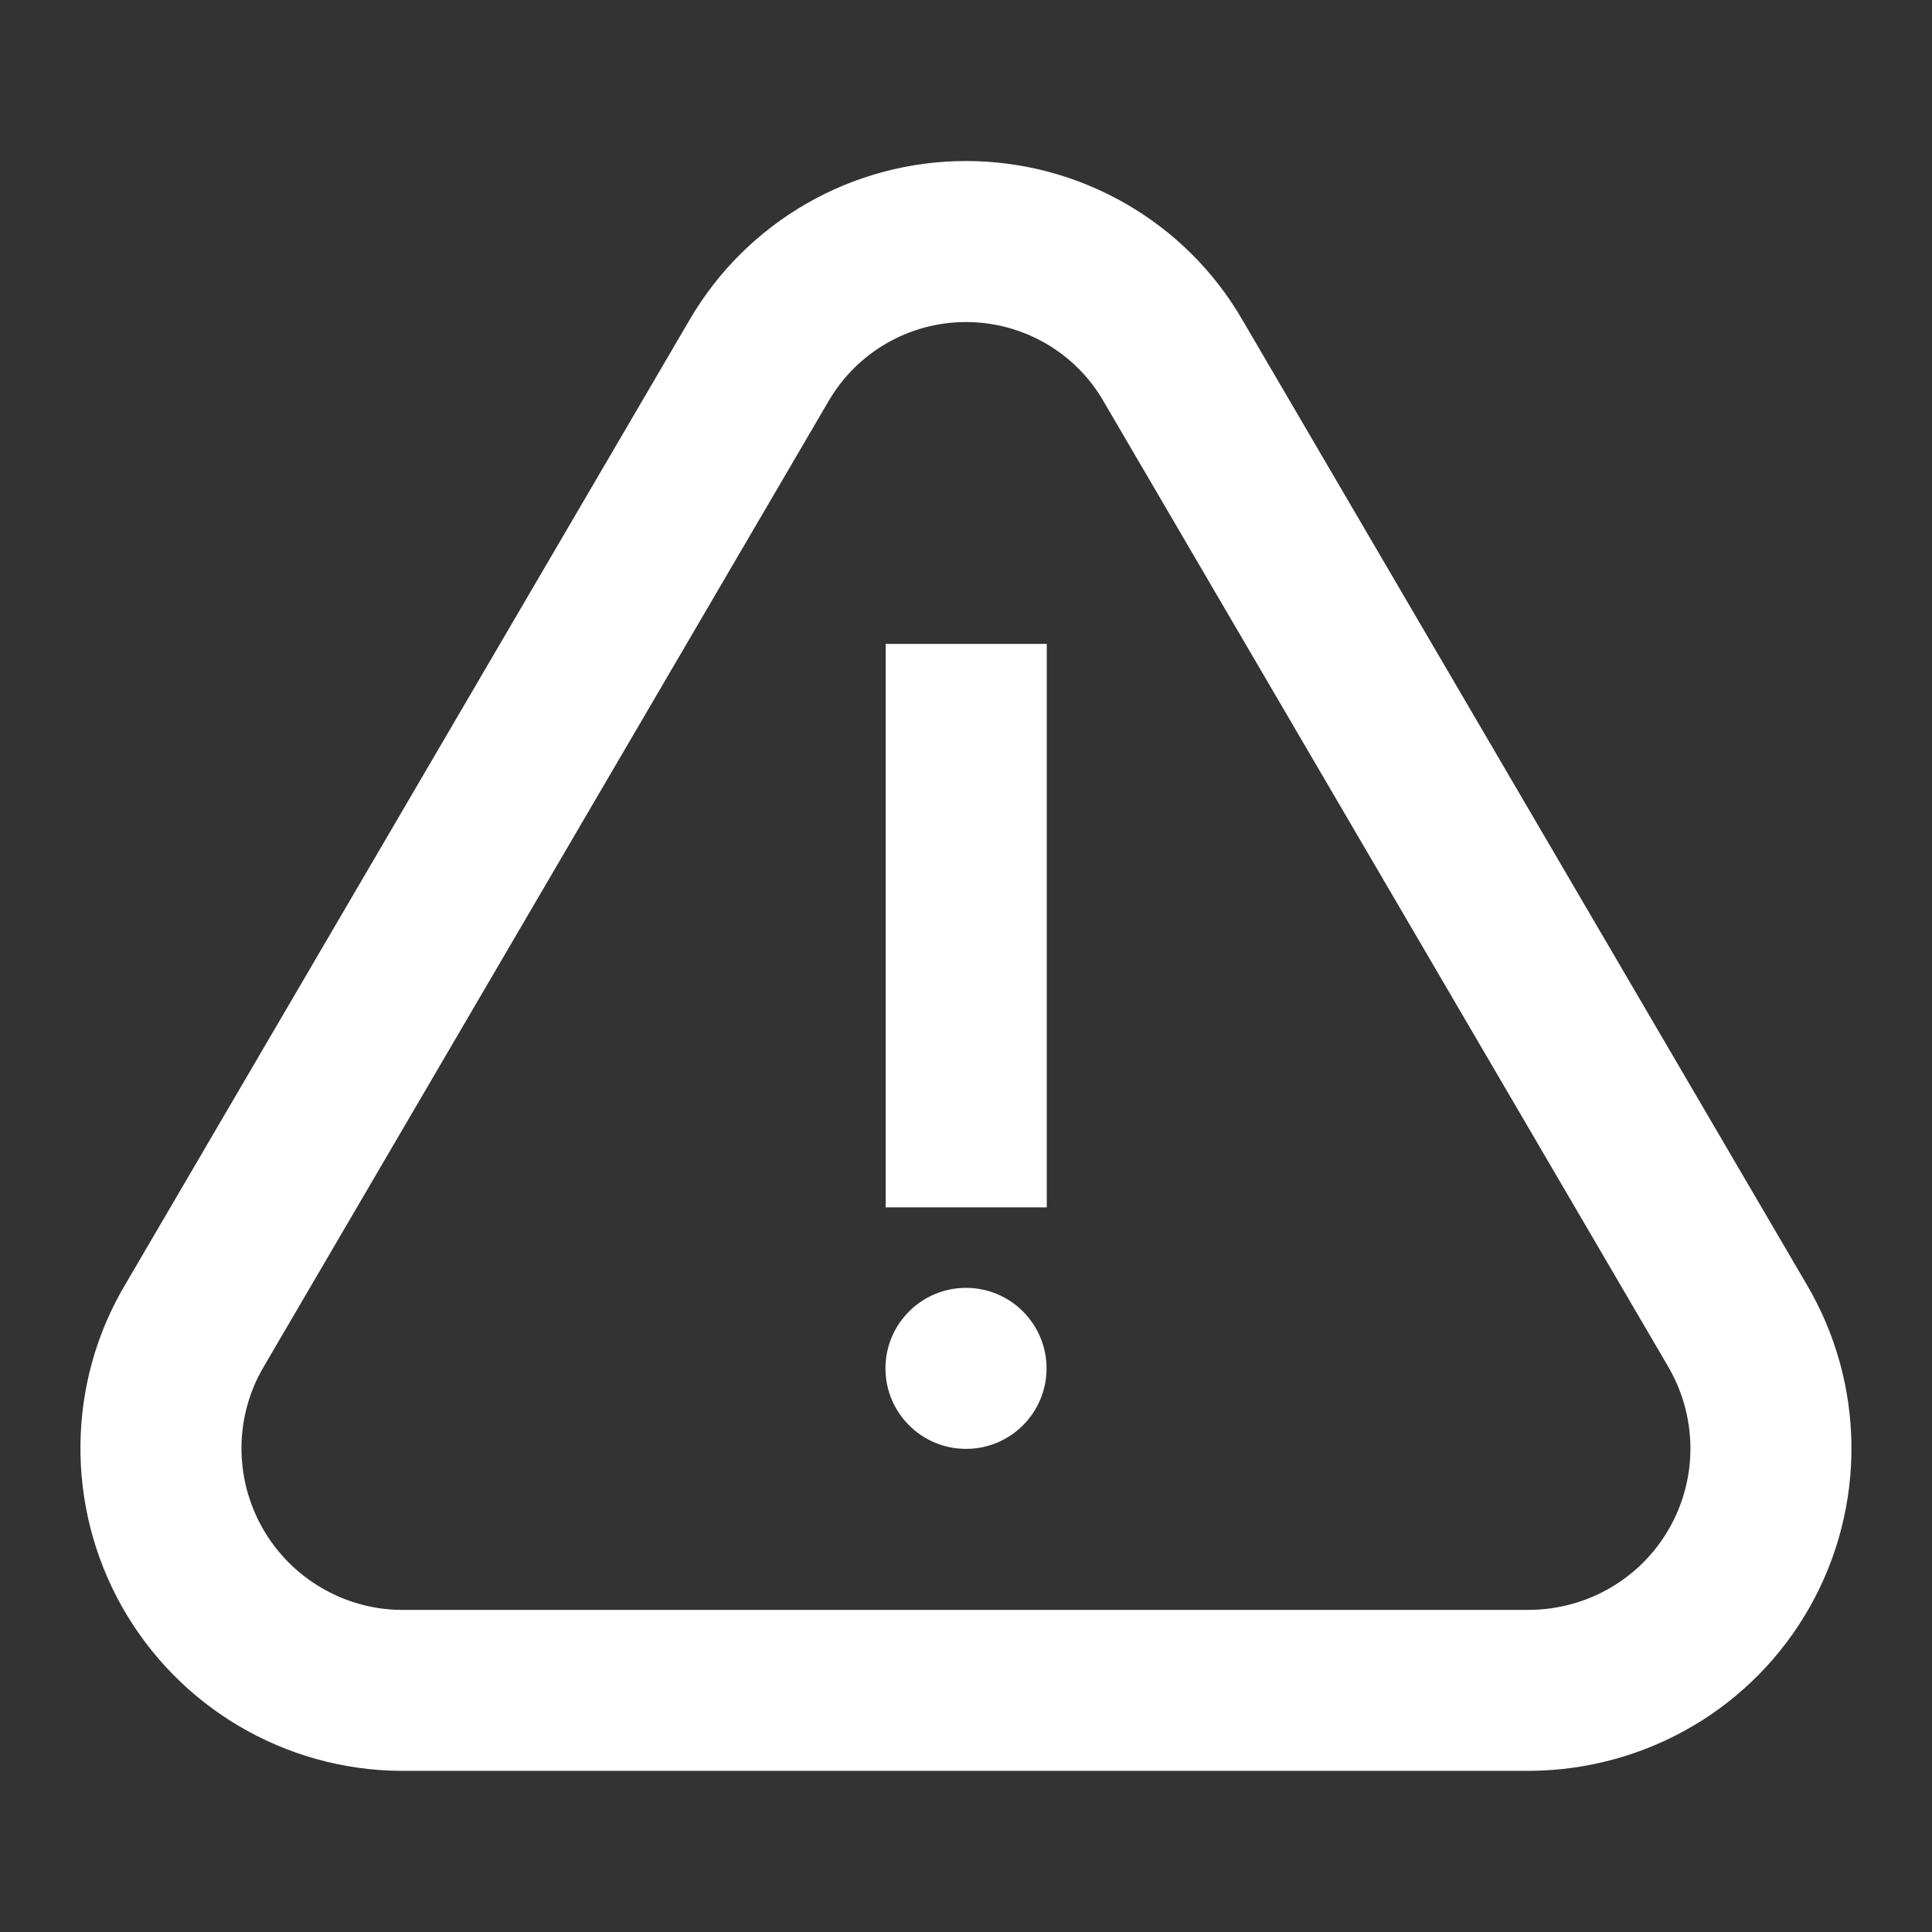 <svg width="32" height="32" viewBox="0 0 32 32" fill="none" xmlns="http://www.w3.org/2000/svg">
<rect x="0" y="0" width="32" height="32" fill="#333333" stroke="none"/>
<path fill-rule="evenodd" clip-rule="evenodd" d="M29.922 21.271L20.581 5.304C19.644 3.678 17.896 2.669 16.006 2.667C14.115 2.665 12.367 3.67 11.418 5.304L2.074 21.277C1.105 22.906 1.083 24.948 2.021 26.613C2.961 28.279 4.719 29.316 6.632 29.331L25.349 29.331C27.282 29.313 29.038 28.279 29.977 26.614C30.915 24.951 30.894 22.914 29.922 21.271ZM4.371 22.632L13.722 6.647C14.195 5.832 15.063 5.333 16.003 5.334C16.942 5.335 17.81 5.836 18.276 6.643L27.623 22.623C28.113 23.452 28.124 24.471 27.654 25.304C27.184 26.138 26.305 26.655 25.337 26.665L6.643 26.665C5.696 26.657 4.815 26.138 4.344 25.303C3.875 24.47 3.886 23.448 4.371 22.632ZM16 23.998C16.737 23.998 17.334 23.401 17.334 22.665C17.334 21.928 16.737 21.331 16 21.331C15.264 21.331 14.666 21.928 14.666 22.665C14.666 23.401 15.264 23.998 16 23.998ZM17.338 10.665H14.67V19.998H17.338V10.665Z" fill="white"/>
</svg>

